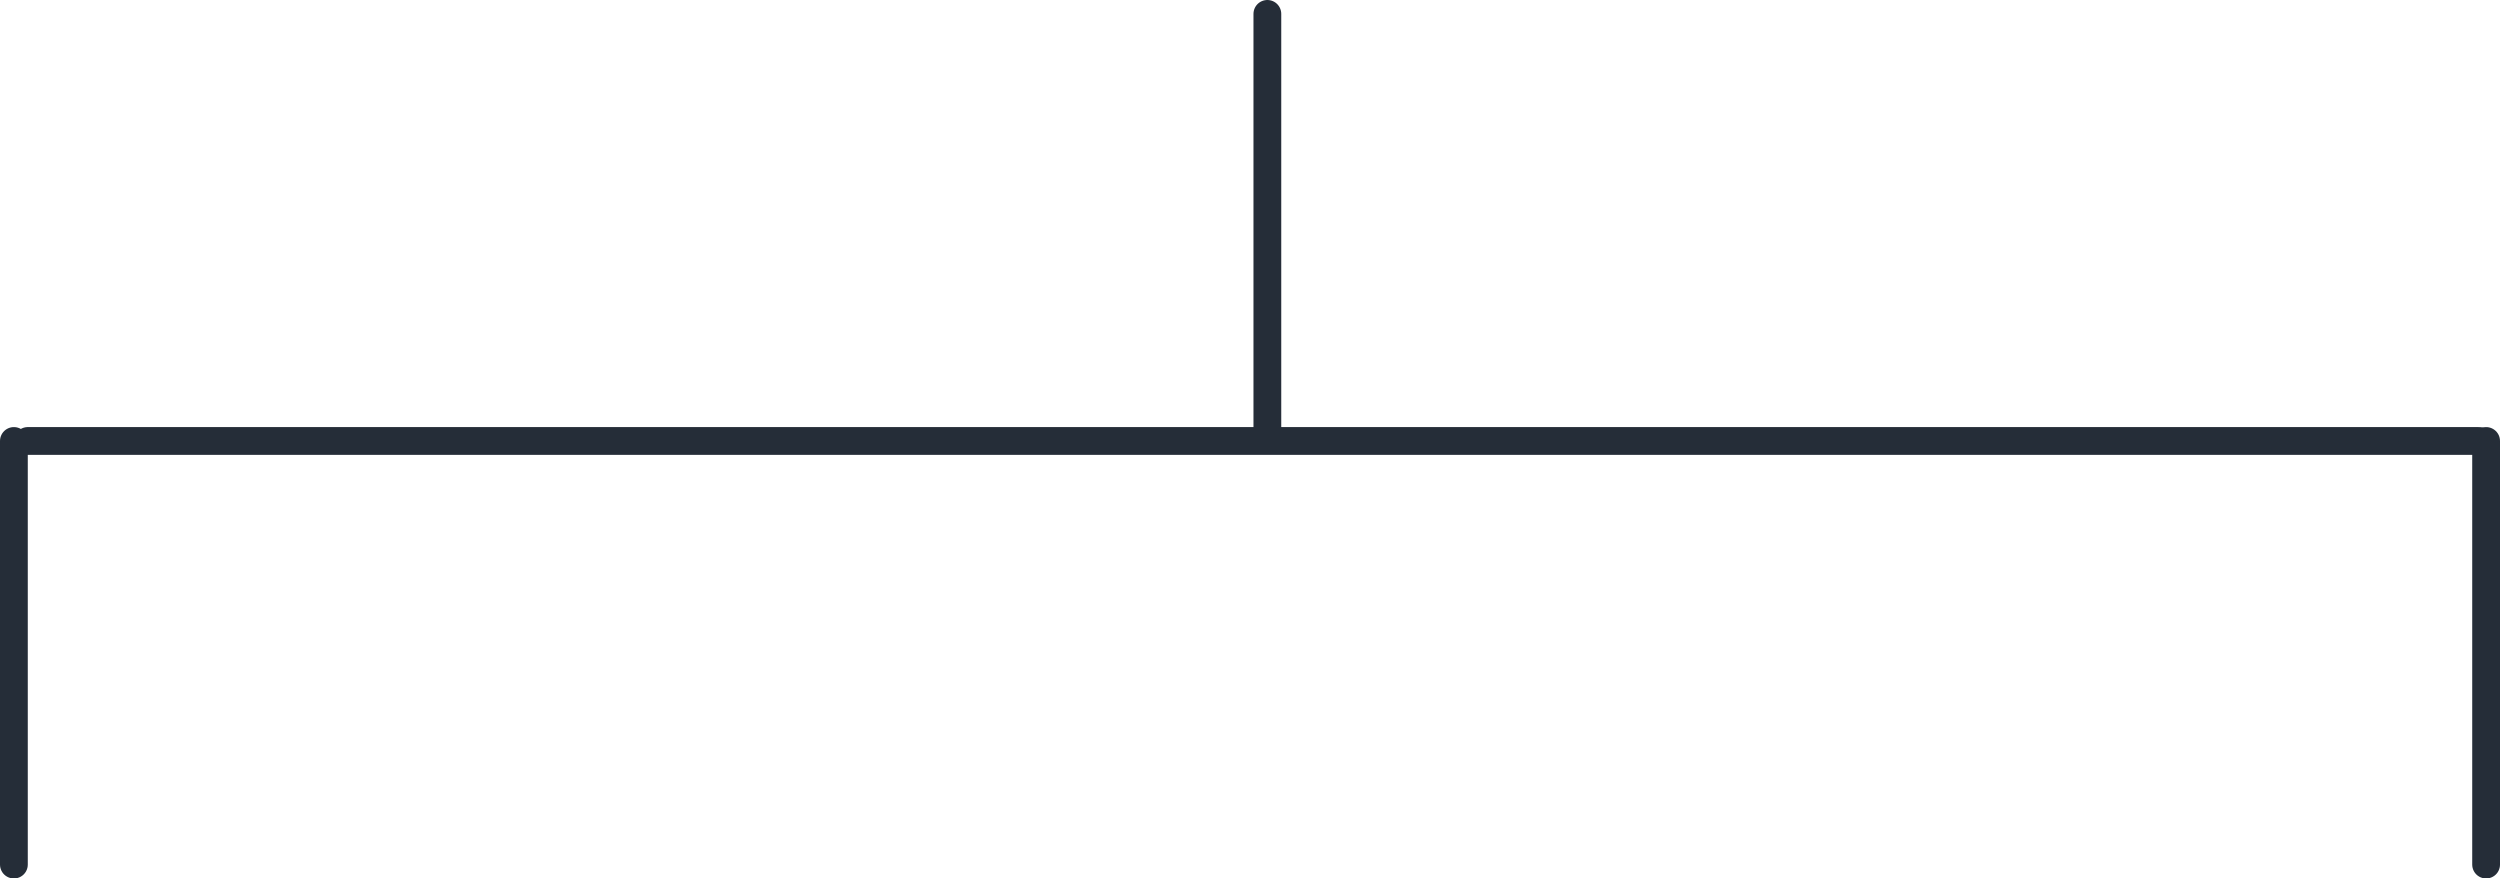 <svg width="720" height="253" viewBox="0 0 720 253" fill="none" xmlns="http://www.w3.org/2000/svg">
<line x1="365" y1="4" x2="365" y2="126" stroke="#252D38" stroke-width="8" stroke-linecap="round"/>
<line x1="4" y1="127" x2="4" y2="249" stroke="#252D38" stroke-width="8" stroke-linecap="round"/>
<line x1="716" y1="127" x2="716" y2="249" stroke="#252D38" stroke-width="8" stroke-linecap="round"/>
<line x1="714" y1="127" x2="8" y2="127" stroke="#252D38" stroke-width="8" stroke-linecap="round"/>
</svg>

